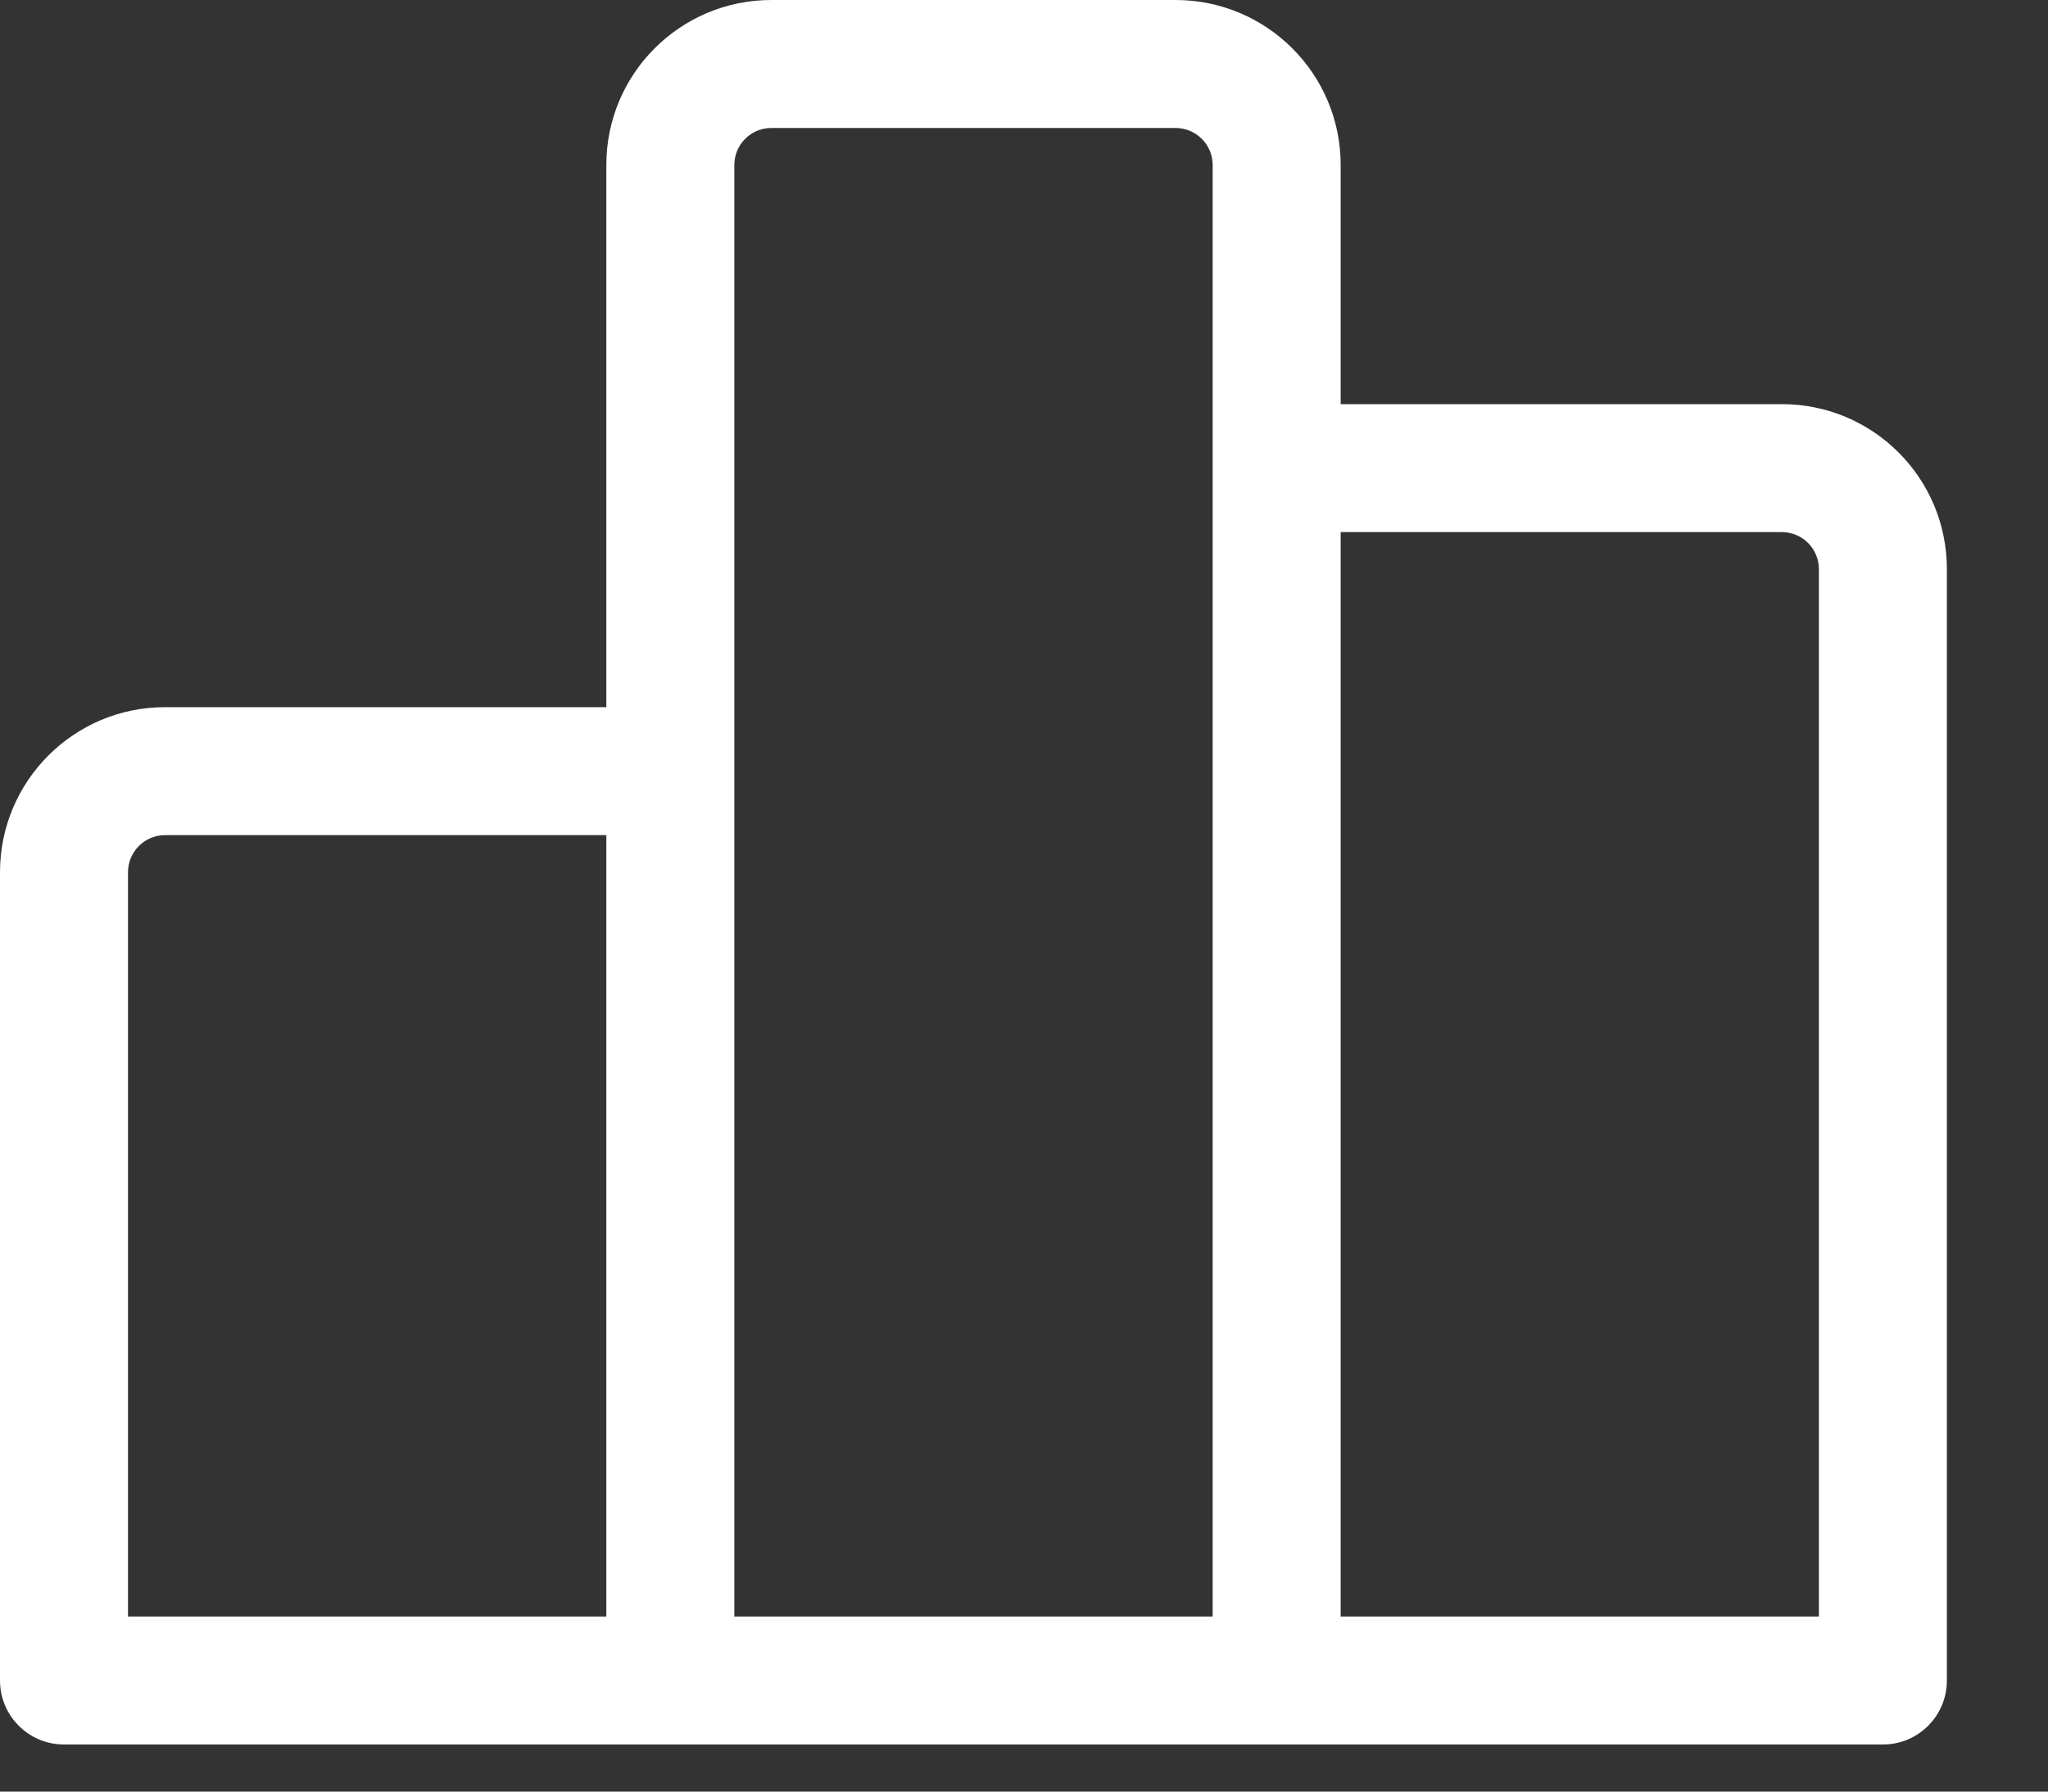 <svg width="16" height="14" viewBox="0 0 16 14" fill="none" xmlns="http://www.w3.org/2000/svg">
<rect x="0" y="0" width="16" height="14" fill="#333333" stroke="none"/>
<path fill-rule="evenodd" clip-rule="evenodd" d="M6.026 0C5.314 0 4.737 0.577 4.737 1.289V5.526H1.289C0.577 5.526 0 6.104 0 6.816V13.132C0 13.408 0.224 13.632 0.5 13.632H5.236C5.236 13.632 5.237 13.632 5.237 13.632H9.97C9.971 13.632 9.972 13.632 9.974 13.632H14.71C14.987 13.632 15.21 13.408 15.21 13.132V4.447C15.21 3.735 14.633 3.158 13.921 3.158H10.474V1.289C10.474 0.577 9.896 0 9.184 0H6.026ZM10.474 12.632V4.158H13.921C14.081 4.158 14.21 4.288 14.21 4.447V12.632H10.474ZM9.474 3.647V1.289C9.474 1.13 9.344 1 9.184 1H6.026C5.866 1 5.737 1.13 5.737 1.289V6.026V12.632H9.474V3.658C9.474 3.654 9.474 3.651 9.474 3.647ZM4.737 12.632V6.526H1.289C1.13 6.526 1 6.656 1 6.816V12.632H4.737Z" fill="#ffffff"/>
</svg>
